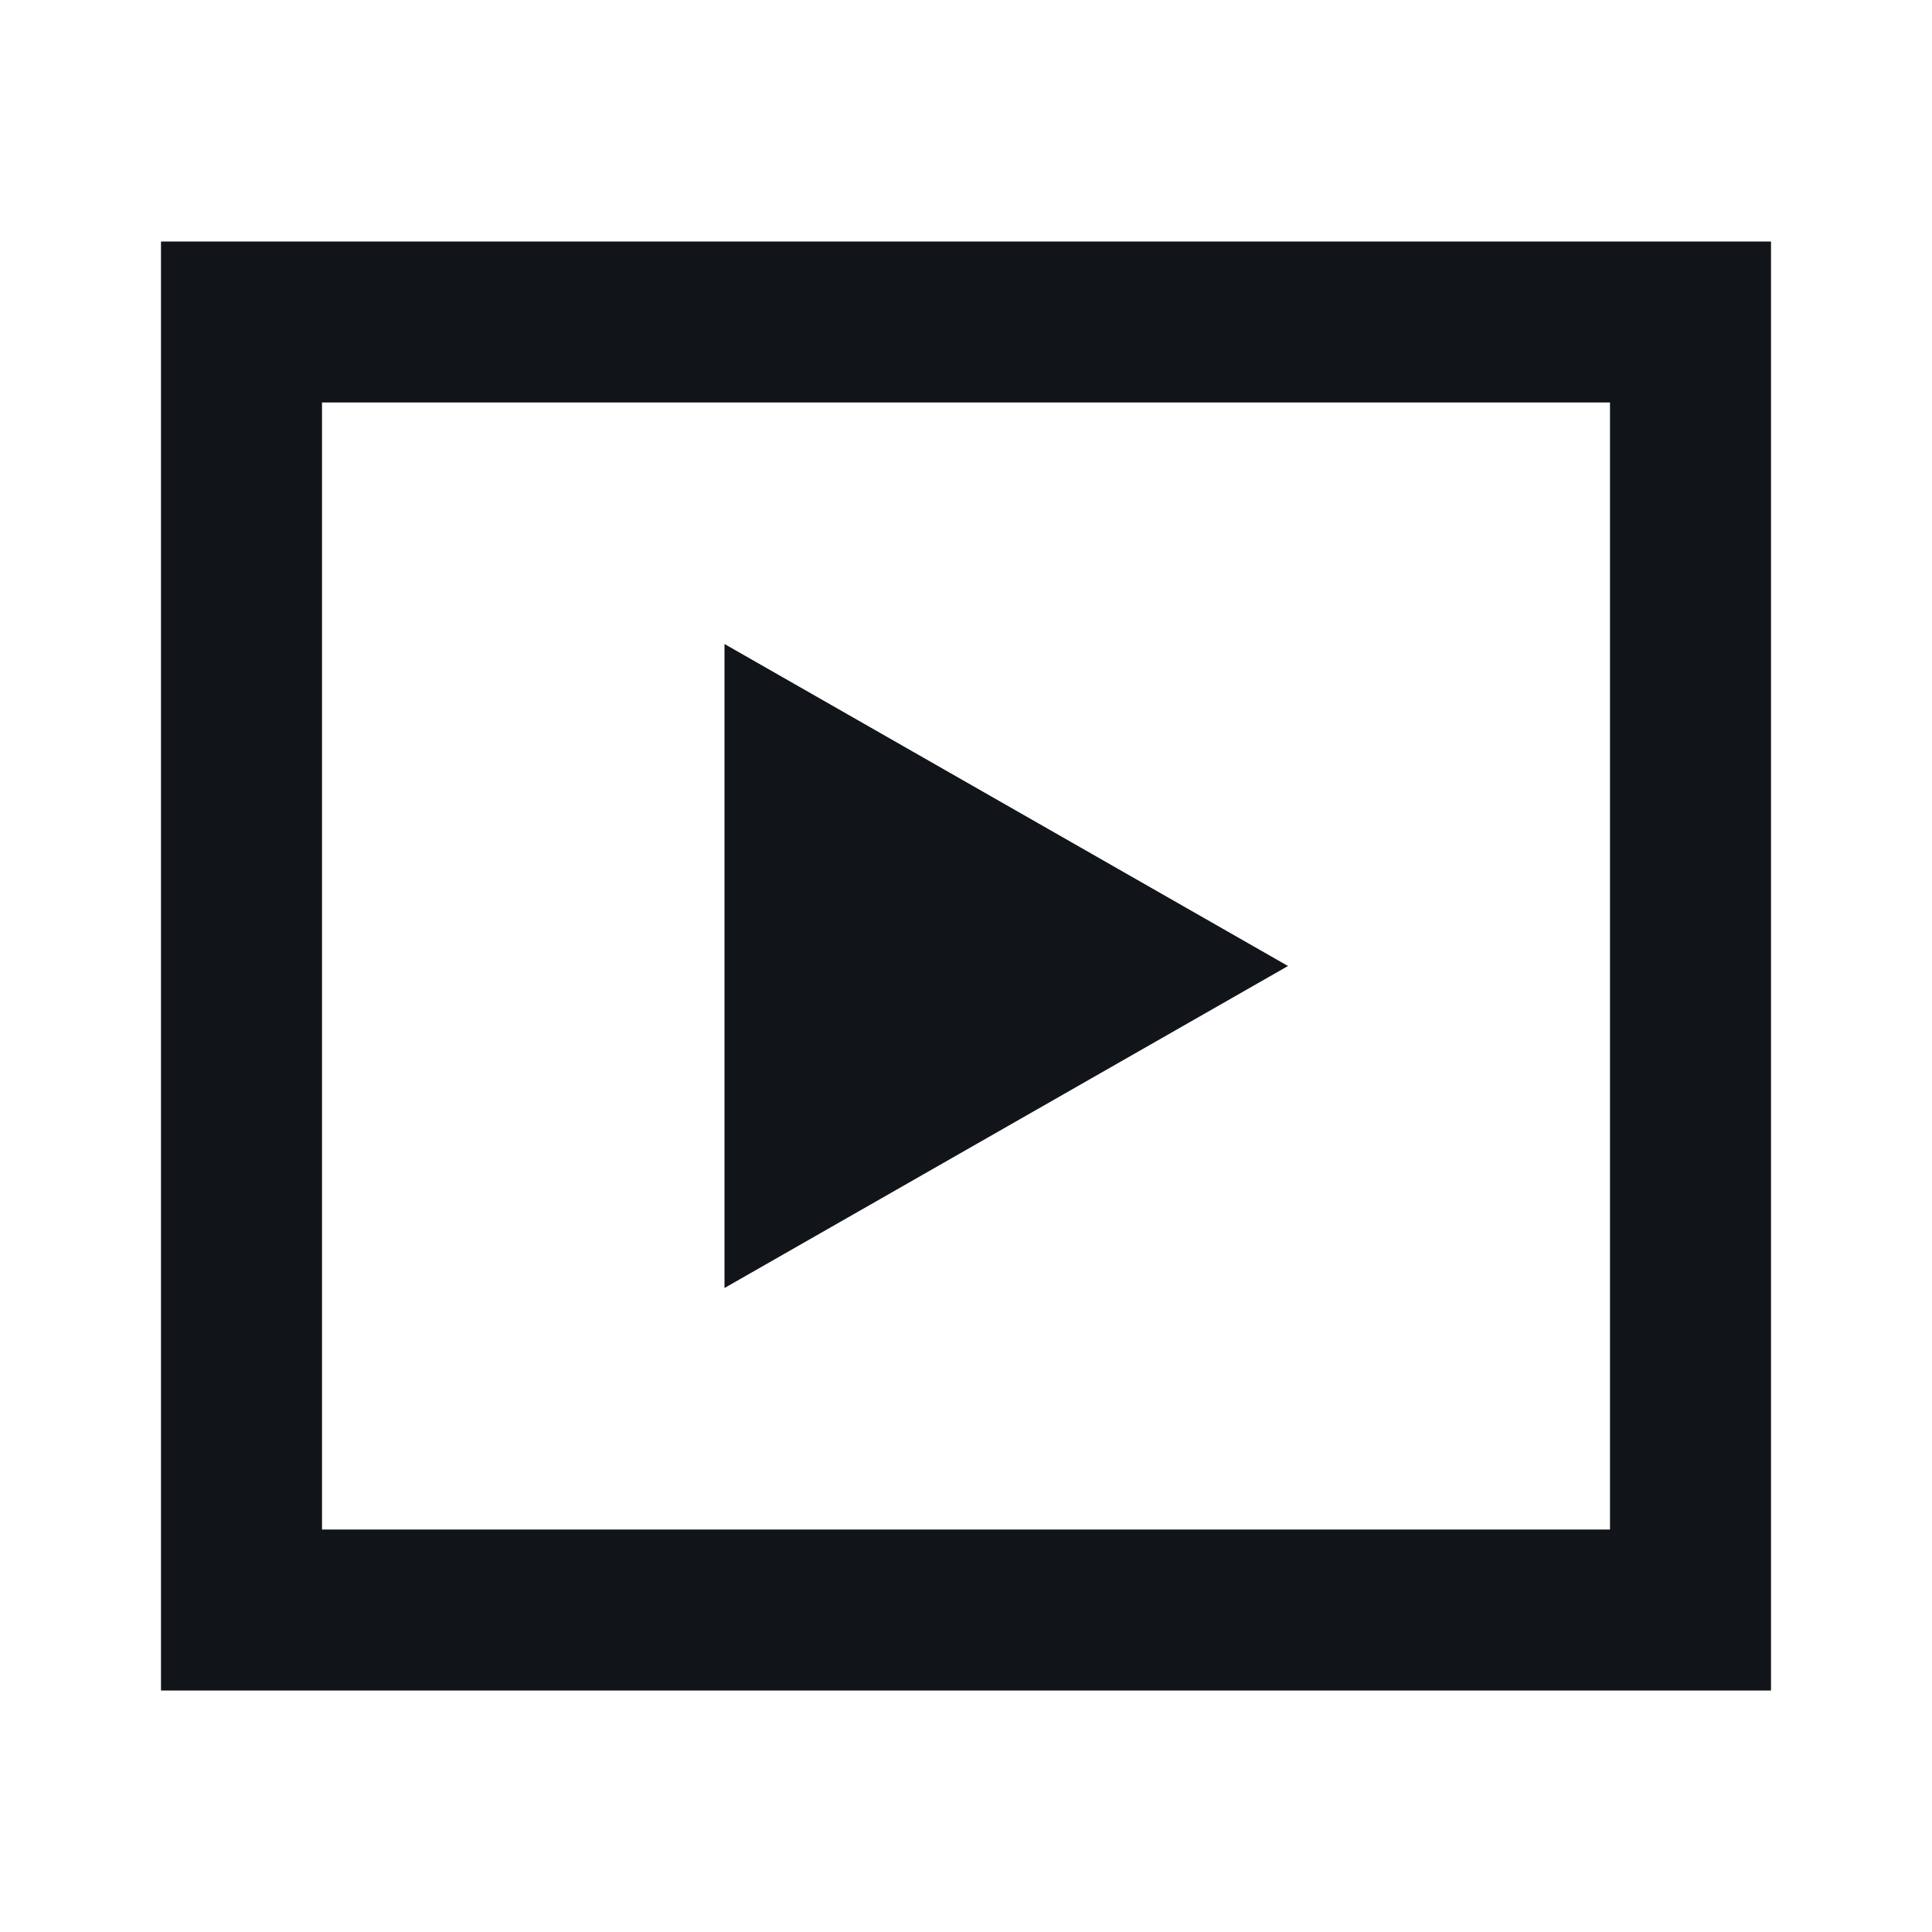 <svg width="24" height="24" viewBox="0 0 24 24" fill="none" xmlns="http://www.w3.org/2000/svg">
<path d="M2 3C8.667 3 15.333 3 22 3V21C15.333 21 8.667 21 2 21V3ZM4 5V19H20V5H4Z" fill="#111418"/>
<path d="M16 12L9 16L9 8L16 12Z" fill="#111418"/>
</svg>
